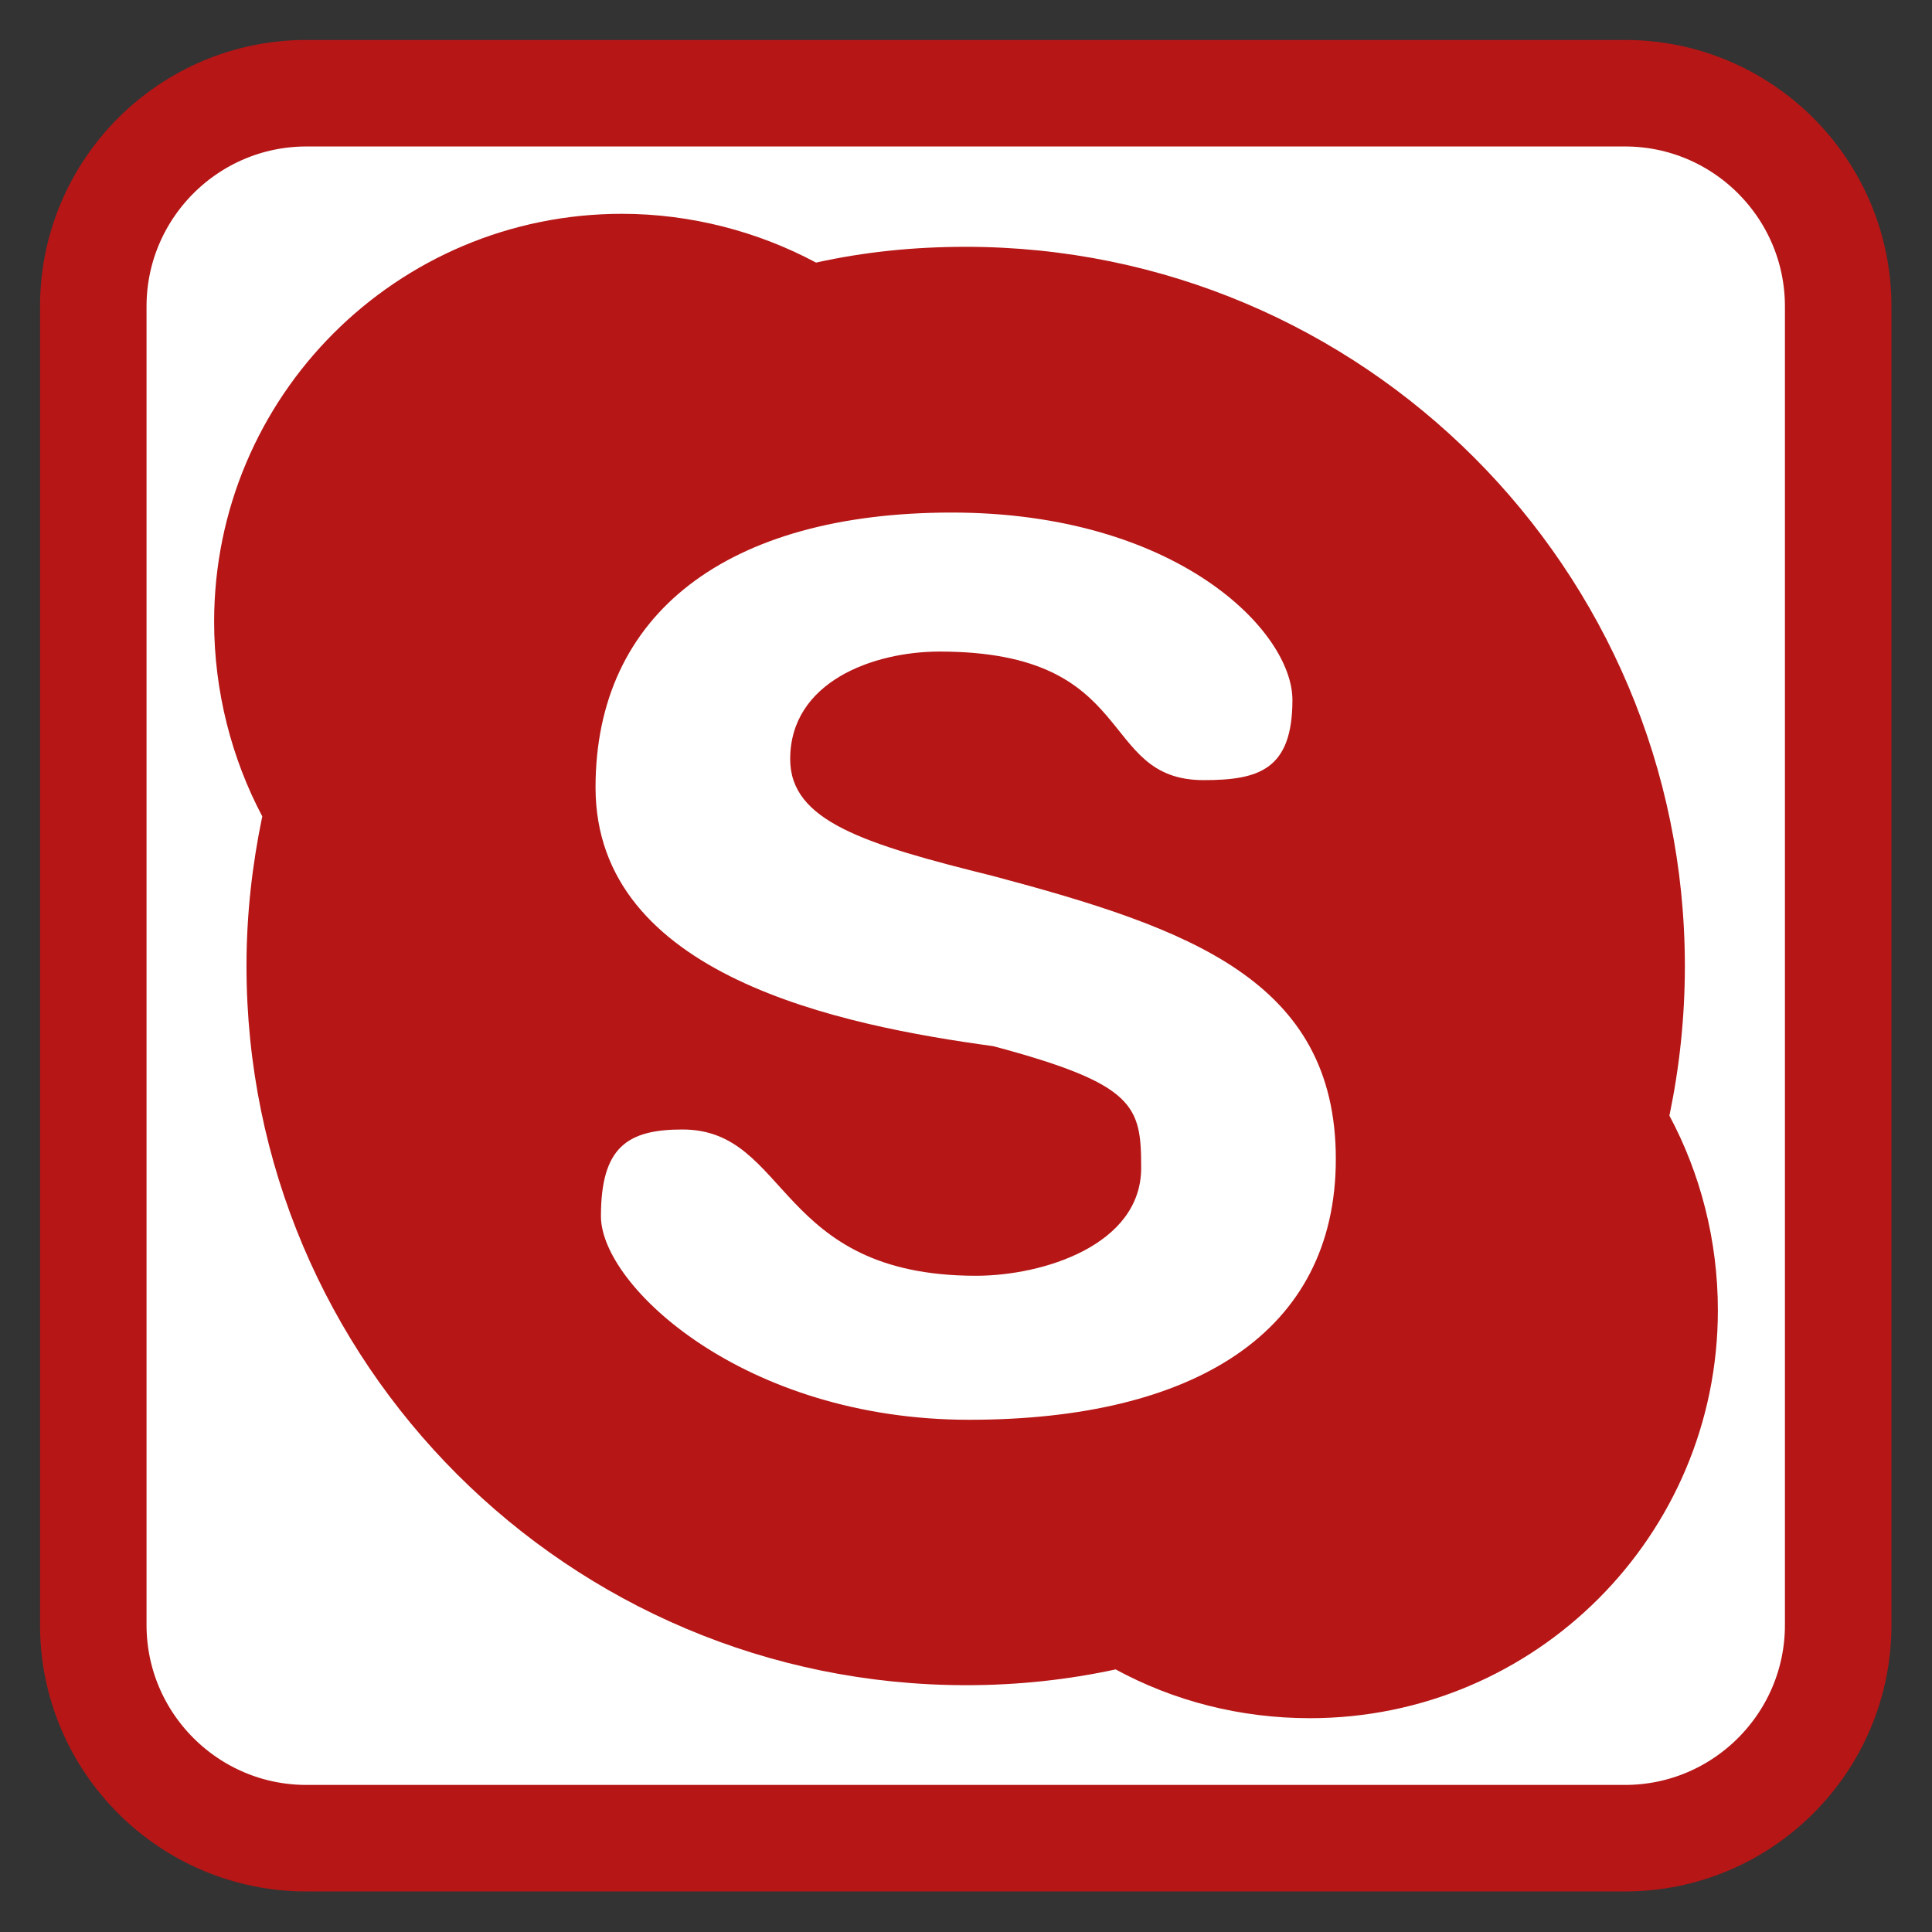 <!-- color: #20bef9 -->
<svg xmlns="http://www.w3.org/2000/svg" xmlns:xlink="http://www.w3.org/1999/xlink" width="24px" height="24px" viewBox="0 0 24 24" version="1.1">
<rect x="0" y="0" width="24" height="24" fill="#333333" stroke="none"/>
<defs>
<clipPath id="clip1">
  <path d="M 2.625 2.625 L 21.375 2.625 L 21.375 21.375 L 2.625 21.375 Z M 2.625 2.625 "/>
</clipPath>
<clipPath id="clip2">
  <path d="M 28.531 12 C 28.531 21.137 21.125 28.535 11.996 28.535 C 2.871 28.535 -4.539 21.137 -4.539 12 C -4.539 2.867 2.871 -4.531 11.996 -4.531 C 21.125 -4.531 28.531 2.867 28.531 12 Z M 28.531 12 "/>
</clipPath>
</defs>
<g id="surface1">
<path style="fill-rule:nonzero;fill:rgb(100%,100%,100%);fill-opacity:1;stroke-width:1.652;stroke-linecap:butt;stroke-linejoin:miter;stroke:rgb(71.373%,8.627%,8.627%);stroke-opacity:1;stroke-miterlimit:4;" d="M 14.041 10.744 L 34.49 10.744 C 36.314 10.744 37.796 12.227 37.796 14.05 L 37.796 34.5 C 37.796 36.323 36.314 37.806 34.49 37.806 L 14.041 37.806 C 12.217 37.806 10.735 36.323 10.735 34.5 L 10.735 14.05 C 10.735 12.227 12.217 10.744 14.041 10.744 Z M 14.041 10.744 " transform="matrix(0.801,0,0,0.801,-7.44,-7.448)"/>
<path style=" stroke:none;fill-rule:nonzero;fill:rgb(100%,100%,100%);fill-opacity:1;" d="M 19.309 11.734 C 19.309 7.59 16.043 4.234 12.016 4.234 C 7.992 4.234 4.727 7.59 4.727 11.734 C 4.727 15.875 7.992 19.234 12.016 19.234 C 16.043 19.234 19.309 15.875 19.309 11.734 Z M 19.309 11.734 "/>
<g clip-path="url(#clip1)" clip-rule="nonzero">
<g clip-path="url(#clip2)" clip-rule="nonzero">
<path style=" stroke:none;fill-rule:nonzero;fill:rgb(71.373%,8.627%,8.627%);fill-opacity:1;" d="M 7.727 2.656 C 4.926 2.656 2.66 4.926 2.66 7.723 C 2.66 8.59 2.879 9.426 3.258 10.141 C 3.133 10.742 3.062 11.359 3.062 12 C 3.062 16.934 7.066 20.934 12.004 20.934 C 12.645 20.934 13.262 20.867 13.859 20.738 C 14.578 21.129 15.402 21.344 16.273 21.344 C 19.074 21.344 21.34 19.074 21.34 16.277 C 21.34 15.406 21.121 14.574 20.738 13.859 C 20.863 13.258 20.93 12.641 20.93 12 C 20.93 7.07 16.93 3.066 11.996 3.066 C 11.355 3.066 10.738 3.129 10.137 3.262 C 9.422 2.879 8.586 2.656 7.723 2.656 M 11.82 6.367 C 14.613 6.367 16.055 7.836 16.055 8.695 C 16.055 9.562 15.637 9.691 14.953 9.691 C 13.621 9.691 14.168 8.094 11.672 8.094 C 10.848 8.094 9.816 8.469 9.816 9.43 C 9.816 10.199 10.73 10.484 12.34 10.883 C 14.77 11.531 16.594 12.176 16.594 14.398 C 16.594 16.555 14.828 17.637 12.039 17.637 C 9.246 17.637 7.465 15.973 7.465 15.109 C 7.465 14.25 7.793 14.031 8.477 14.031 C 9.812 14.031 9.633 15.848 12.125 15.848 C 12.953 15.848 14.176 15.469 14.176 14.508 C 14.176 13.738 14.109 13.469 12.34 12.996 C 10.453 12.738 7.398 12.129 7.398 9.781 C 7.398 7.625 9.031 6.367 11.824 6.367 M 11.824 6.367 "/>
</g>
</g>
</g>
</svg>
